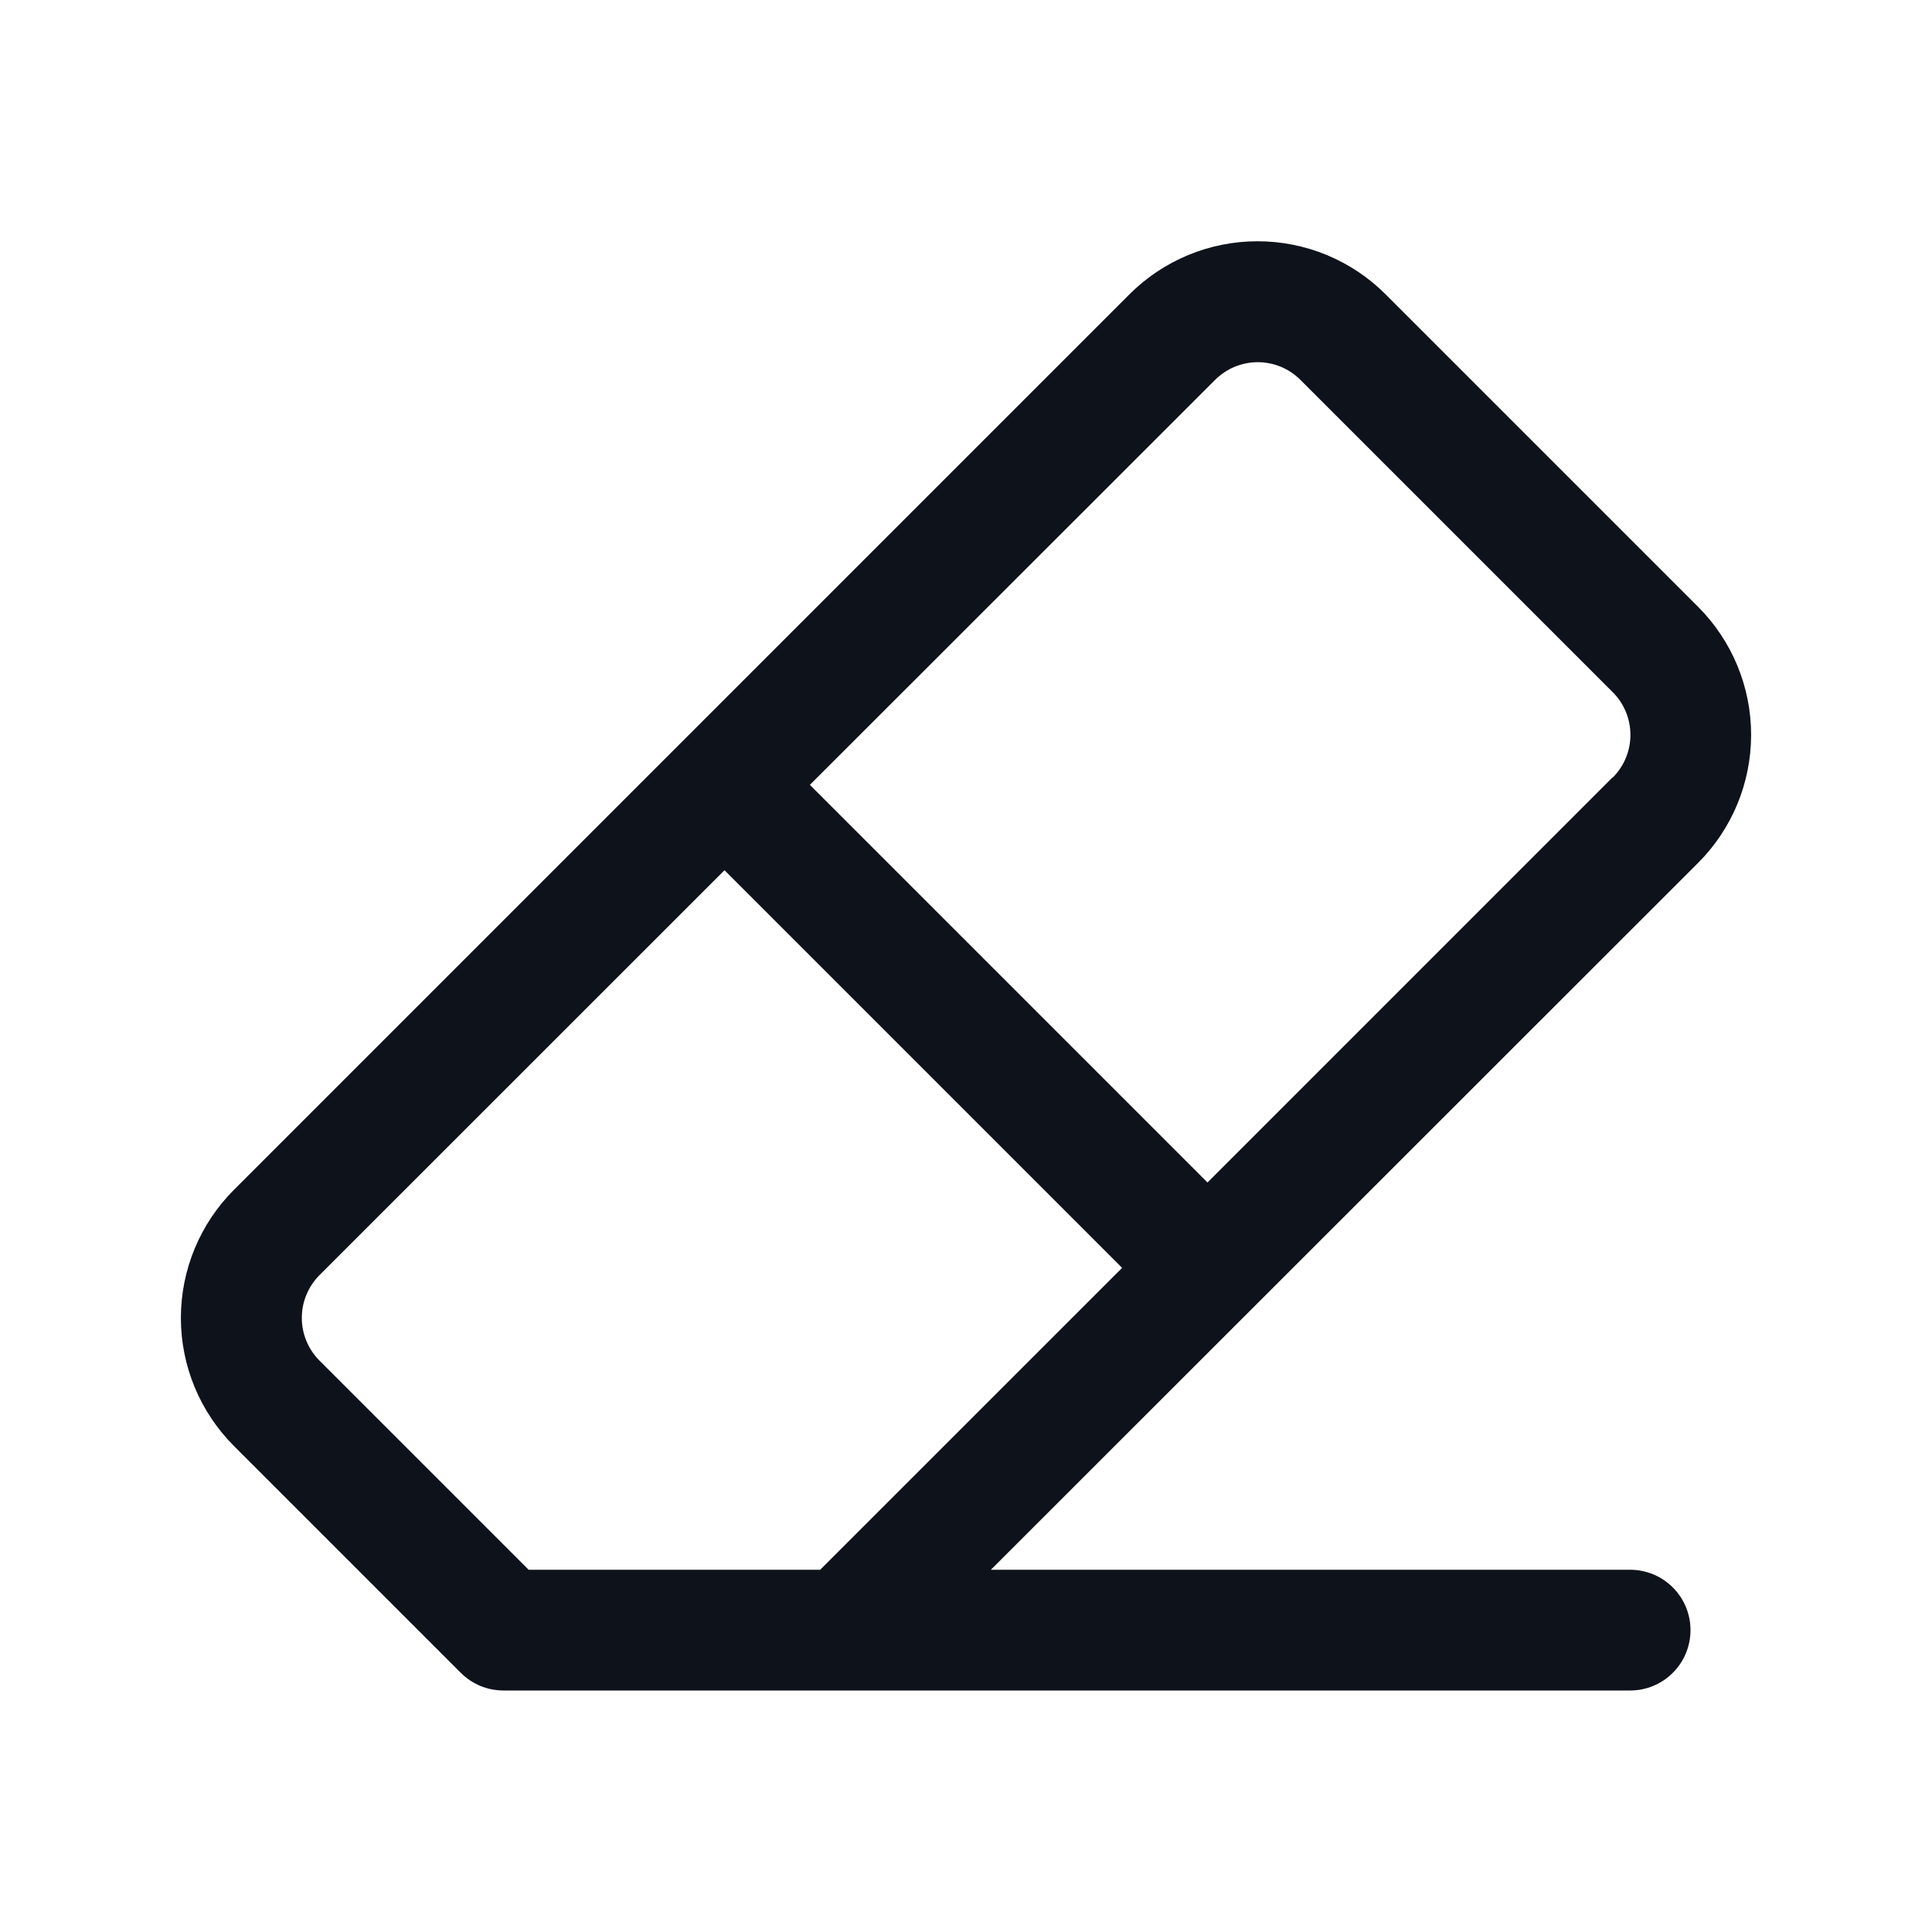 <svg width="32" height="32" viewBox="0 0 32 32" fill="none" xmlns="http://www.w3.org/2000/svg">
<path d="M28.125 10.05L22.95 4.875C22.387 4.312 21.624 3.996 20.829 3.996C20.033 3.996 19.27 4.312 18.707 4.875L3.875 19.707C3.312 20.27 2.996 21.033 2.996 21.829C2.996 22.624 3.312 23.387 3.875 23.95L7.632 27.707C7.726 27.801 7.836 27.874 7.958 27.925C8.08 27.975 8.211 28 8.342 28H27C27.265 28 27.52 27.895 27.707 27.707C27.895 27.52 28 27.265 28 27C28 26.735 27.895 26.48 27.707 26.293C27.52 26.105 27.265 26 27 26H16.412L28.125 14.293C28.688 13.73 29.004 12.967 29.004 12.171C29.004 11.376 28.688 10.613 28.125 10.05ZM13.585 26H8.756L5.291 22.535C5.104 22.348 4.999 22.093 4.999 21.828C4.999 21.563 5.104 21.309 5.291 21.121L12 14.414L18.586 21L13.585 26ZM26.71 12.875L20 19.586L13.414 13L20.125 6.293C20.218 6.2 20.328 6.126 20.45 6.075C20.571 6.025 20.701 5.999 20.832 5.999C20.964 5.999 21.094 6.025 21.215 6.075C21.337 6.126 21.447 6.2 21.54 6.293L26.712 11.465C26.9 11.652 27.005 11.907 27.005 12.172C27.005 12.437 26.9 12.691 26.712 12.879L26.71 12.875Z" fill="#0E121B"/>
</svg>
